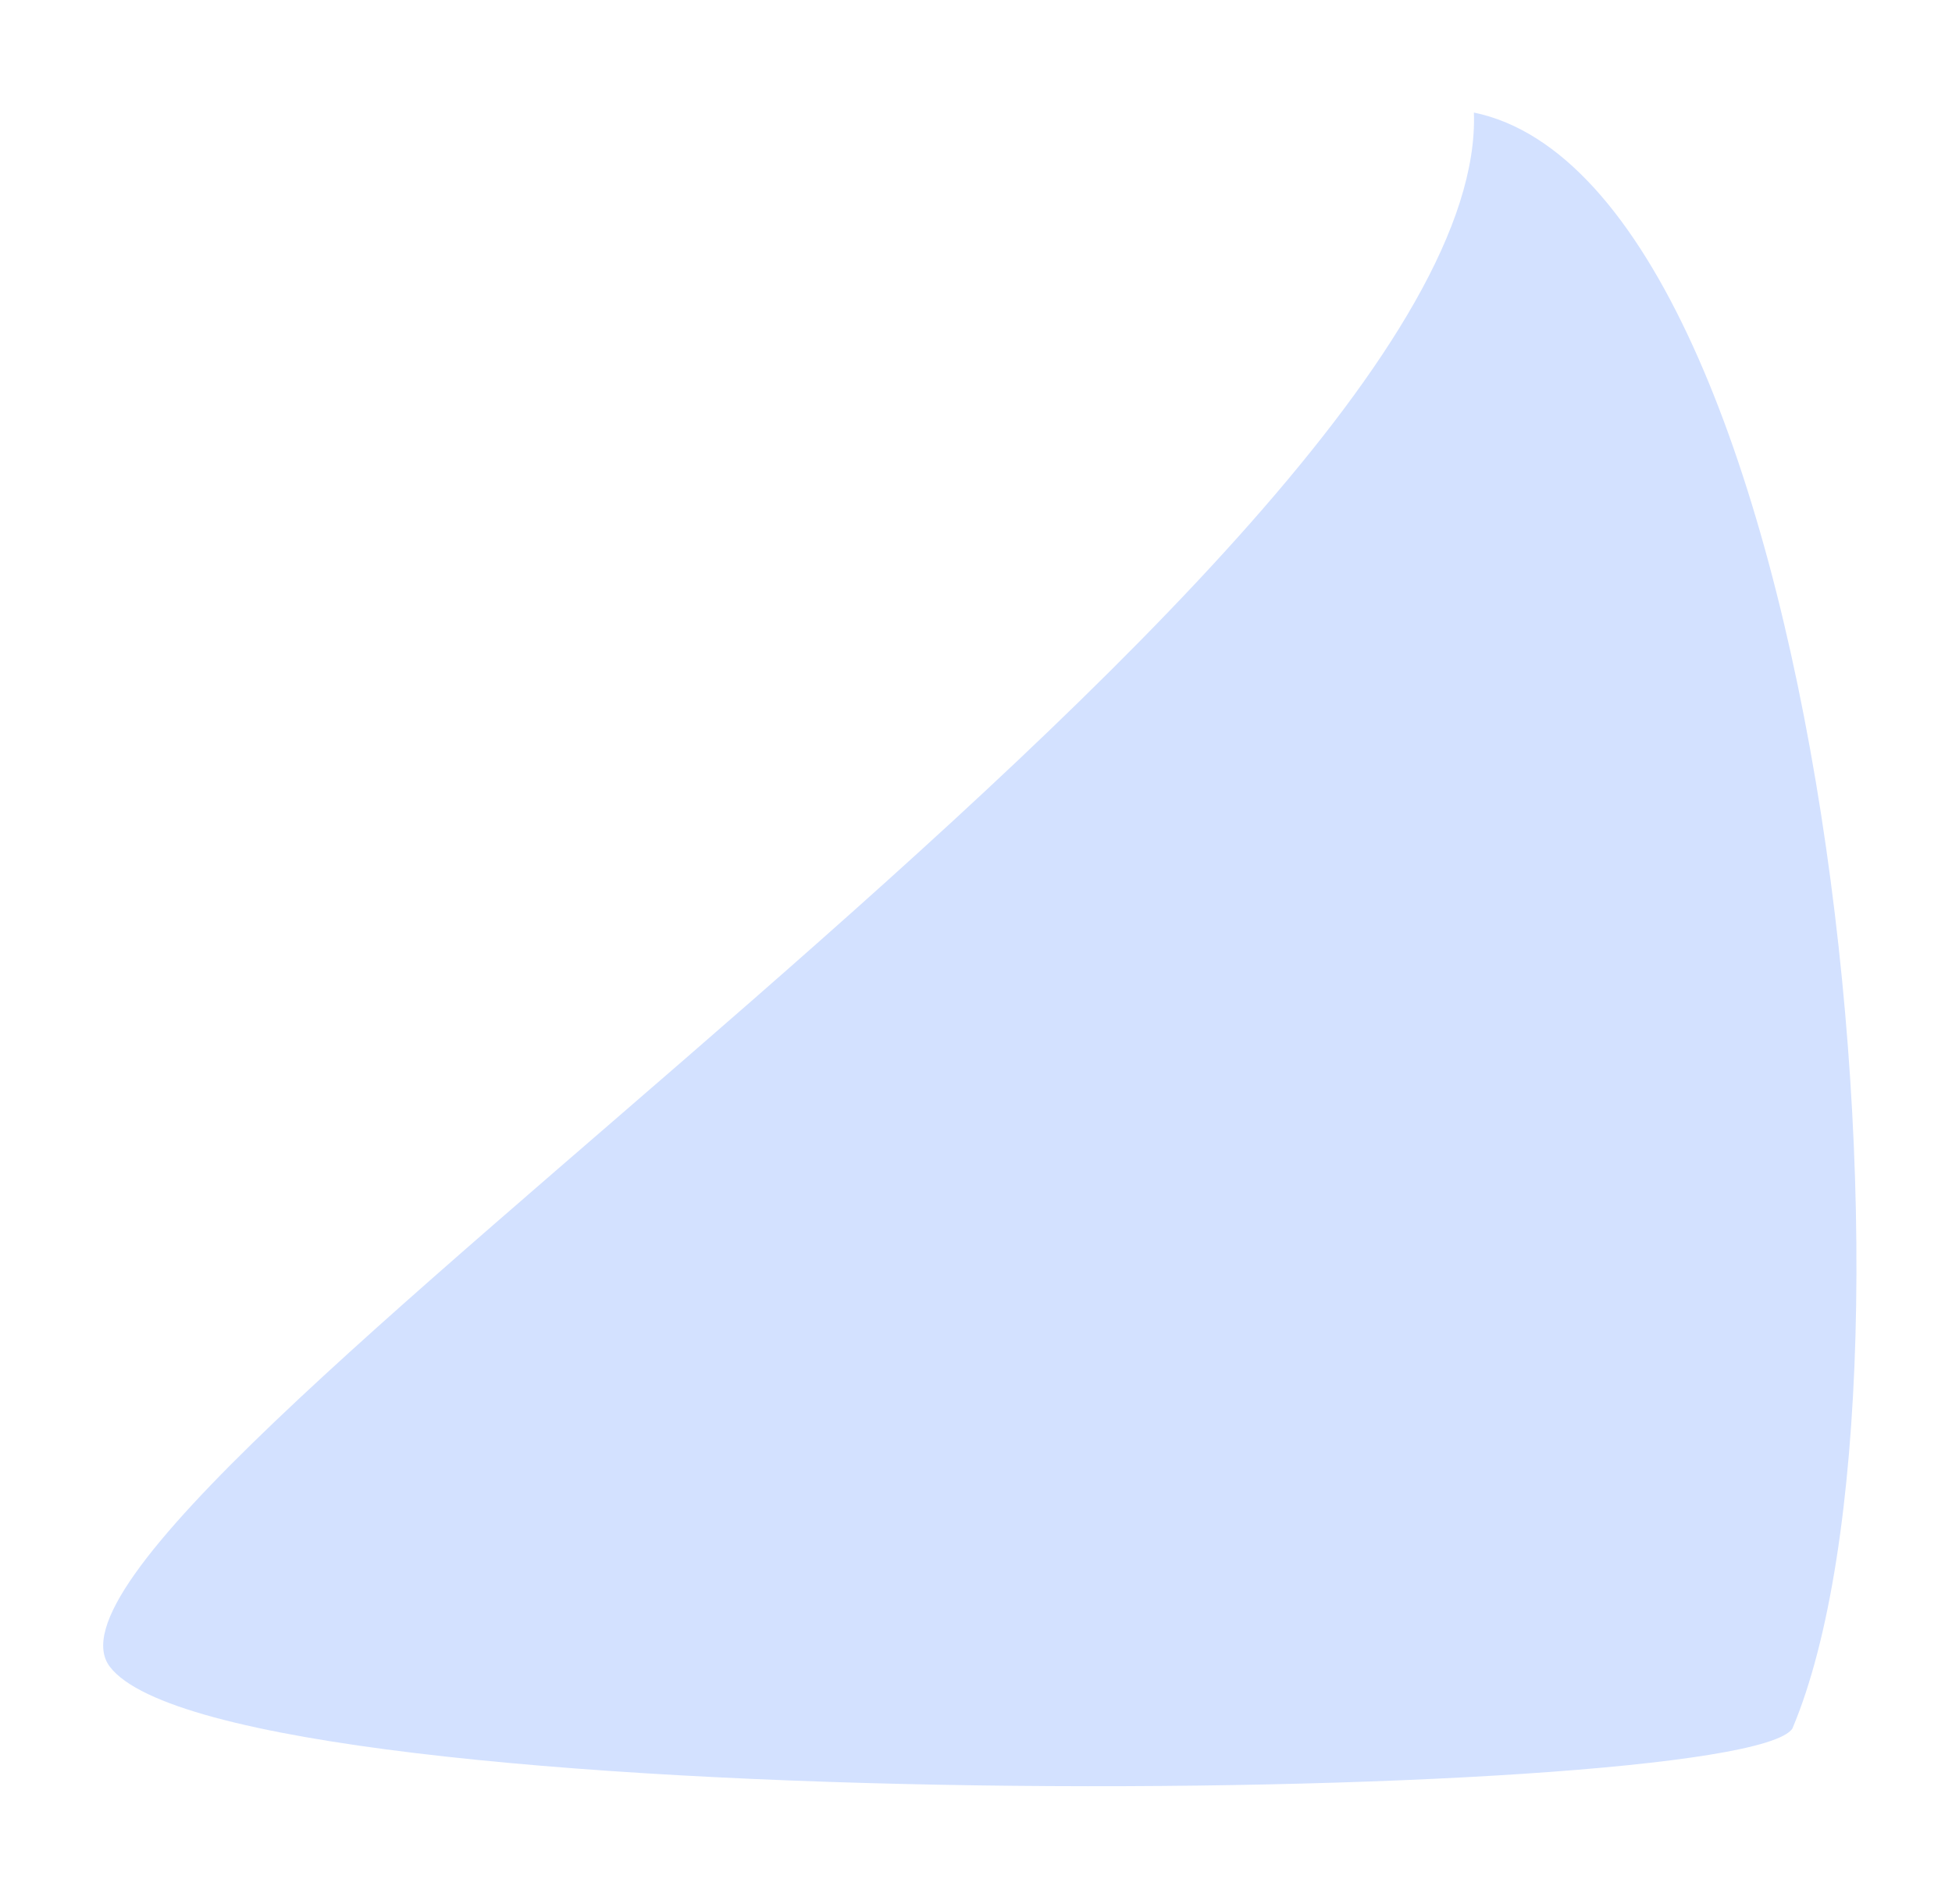 <svg width="82" height="80" viewBox="0 0 82 80" fill="none" xmlns="http://www.w3.org/2000/svg">
<g filter="url(#filter0_d_308_1775)">
<path d="M75.293 70.632C81.628 55.667 76.636 5.776 61.916 2.729C62.571 21.588 -0.397 61.499 4.619 68.036C9.635 74.573 73.04 73.908 75.293 70.632Z" fill="#D3E1FF"/>
</g>
<defs>
<filter id="filter0_d_308_1775" x="0.334" y="0.729" width="81.652" height="78.321" filterUnits="userSpaceOnUse" color-interpolation-filters="sRGB">
<feFlood flood-opacity="0" result="BackgroundImageFix"/>
<feColorMatrix in="SourceAlpha" type="matrix" values="0 0 0 0 0 0 0 0 0 0 0 0 0 0 0 0 0 0 127 0" result="hardAlpha"/>
<feOffset dy="2"/>
<feGaussianBlur stdDeviation="2"/>
<feComposite in2="hardAlpha" operator="out"/>
<feColorMatrix type="matrix" values="0 0 0 0 0 0 0 0 0 0 0 0 0 0 0 0 0 0 0.13 0"/>
<feBlend mode="normal" in2="BackgroundImageFix" result="effect1_dropShadow_308_1775"/>
<feBlend mode="normal" in="SourceGraphic" in2="effect1_dropShadow_308_1775" result="shape"/>
</filter>
</defs>
</svg>
